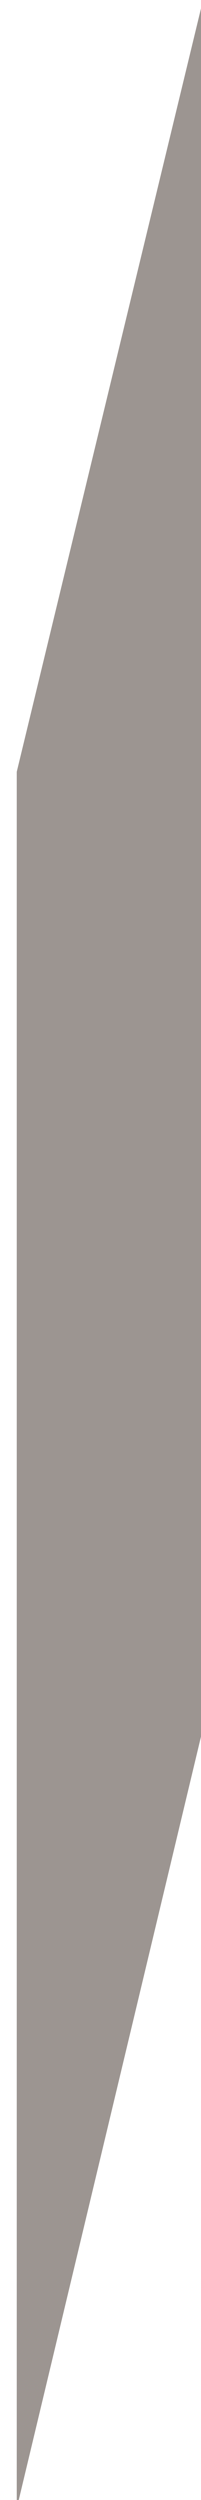 <?xml version="1.0" encoding="UTF-8" standalone="no"?>
<svg width="24px" height="298px" viewBox="0 0 24 298" version="1.1" xmlns="http://www.w3.org/2000/svg" xmlns:xlink="http://www.w3.org/1999/xlink" xmlns:sketch="http://www.bohemiancoding.com/sketch/ns">
    <!-- Generator: Sketch 3.2.1 (9971) - http://www.bohemiancoding.com/sketch -->
    <title>wall4</title>
    <desc>Created with Sketch.</desc>
    <defs>
        <filter x="-50%" y="-50%" width="200%" height="200%" filterUnits="objectBoundingBox" id="filter-1">
            <feOffset dx="1" dy="3" in="SourceAlpha" result="shadowOffsetOuter1"></feOffset>
            <feGaussianBlur stdDeviation="0" in="shadowOffsetOuter1" result="shadowBlurOuter1"></feGaussianBlur>
            <feColorMatrix values="0 0 0 0 0.279   0 0 0 0 0.279   0 0 0 0 0.279  0 0 0 0.391 0" in="shadowBlurOuter1" type="matrix" result="shadowMatrixOuter1"></feColorMatrix>
            <feMerge>
                <feMergeNode in="shadowMatrixOuter1"></feMergeNode>
                <feMergeNode in="SourceGraphic"></feMergeNode>
            </feMerge>
        </filter>
    </defs>
    <g id="Page-1" stroke="none" stroke-width="1" fill="none" fill-rule="evenodd" sketch:type="MSPage">
        <g id="wall4" sketch:type="MSArtboardGroup" filter="url(#filter-1)" fill="#9C9591">
            <g id="Group-8" sketch:type="MSLayerGroup" transform="translate(11.5, 147) scale(-1, 1) translate(-11.5, -147) translate(0, -2)">
                <path d="M0,1.77635684e-15 L0,206 L22,298 L22,91 L0,1.77635684e-15 Z" id="Rectangle-310" sketch:type="MSShapeGroup"></path>
            </g>
        </g>
    </g>
</svg>